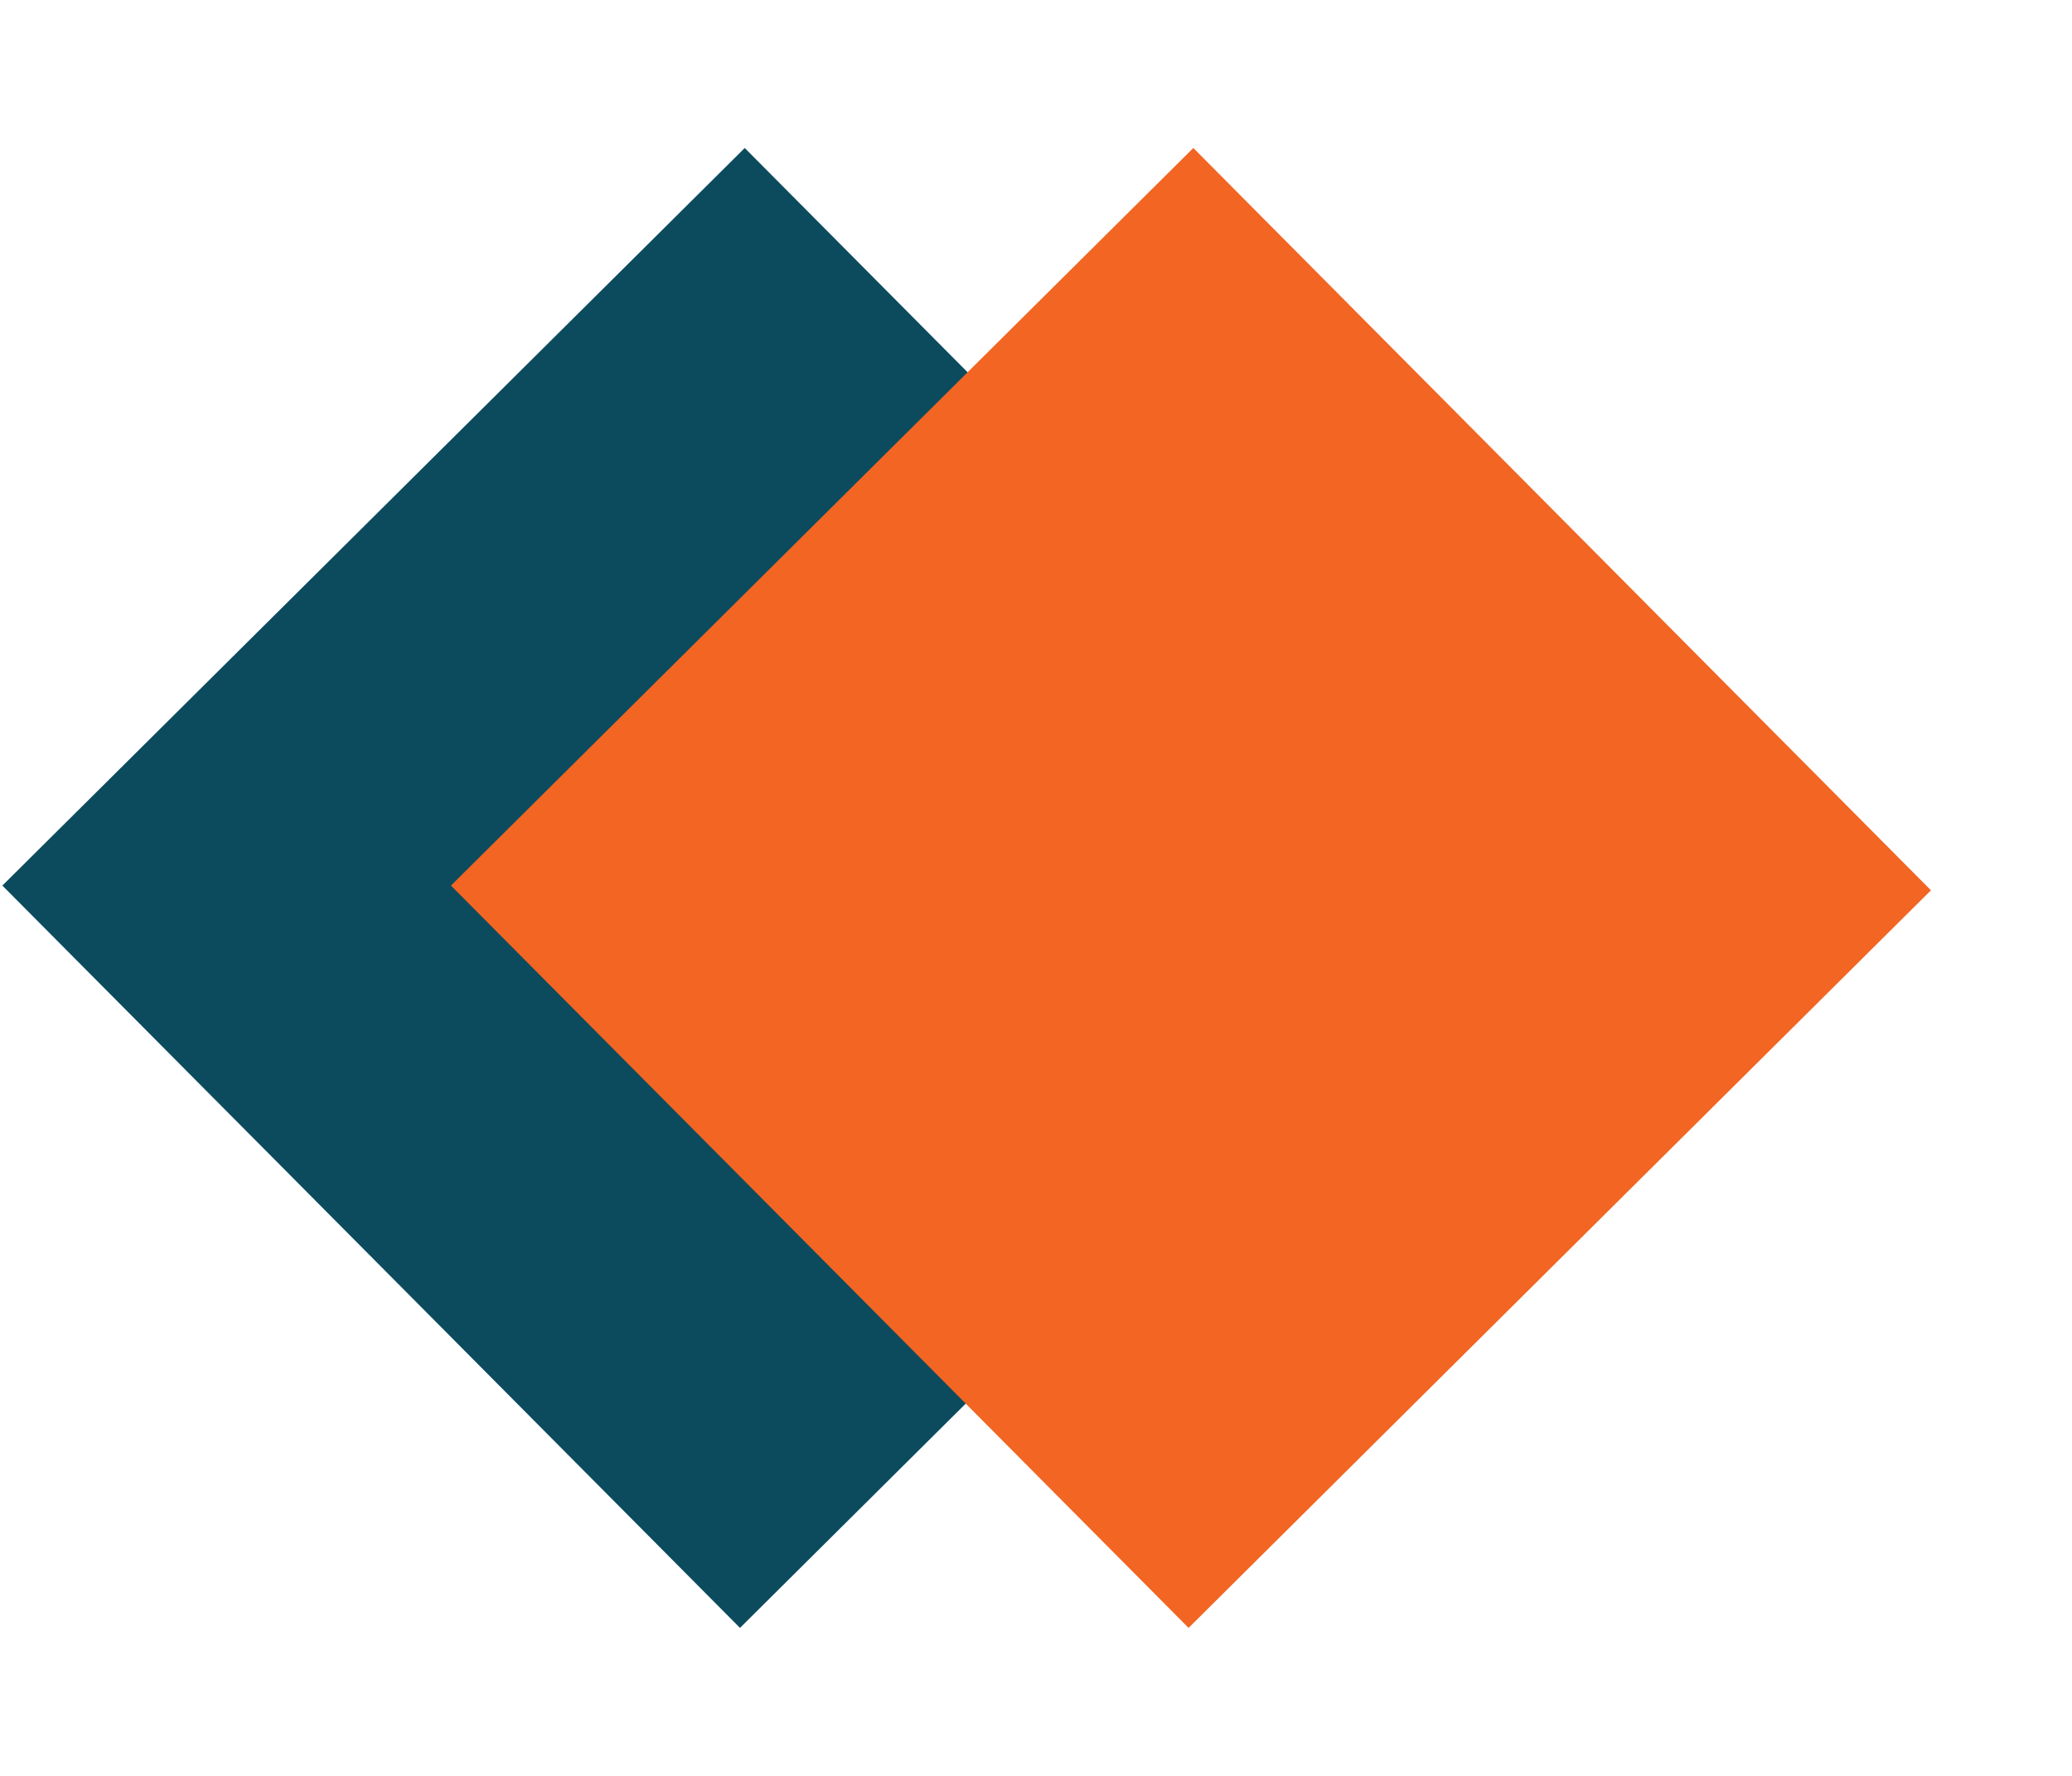 <svg width="14" height="12" viewBox="0 0 14 12" fill="none" xmlns="http://www.w3.org/2000/svg">
<path d="M5 11L0.016 5.984L5.032 1L10.016 6.016L5 11Z" fill="#0C4B5E"/>
<path d="M8.031 11L3.047 5.984L8.063 1L13.047 6.016L8.031 11Z" fill="#F26522"/>
</svg>
